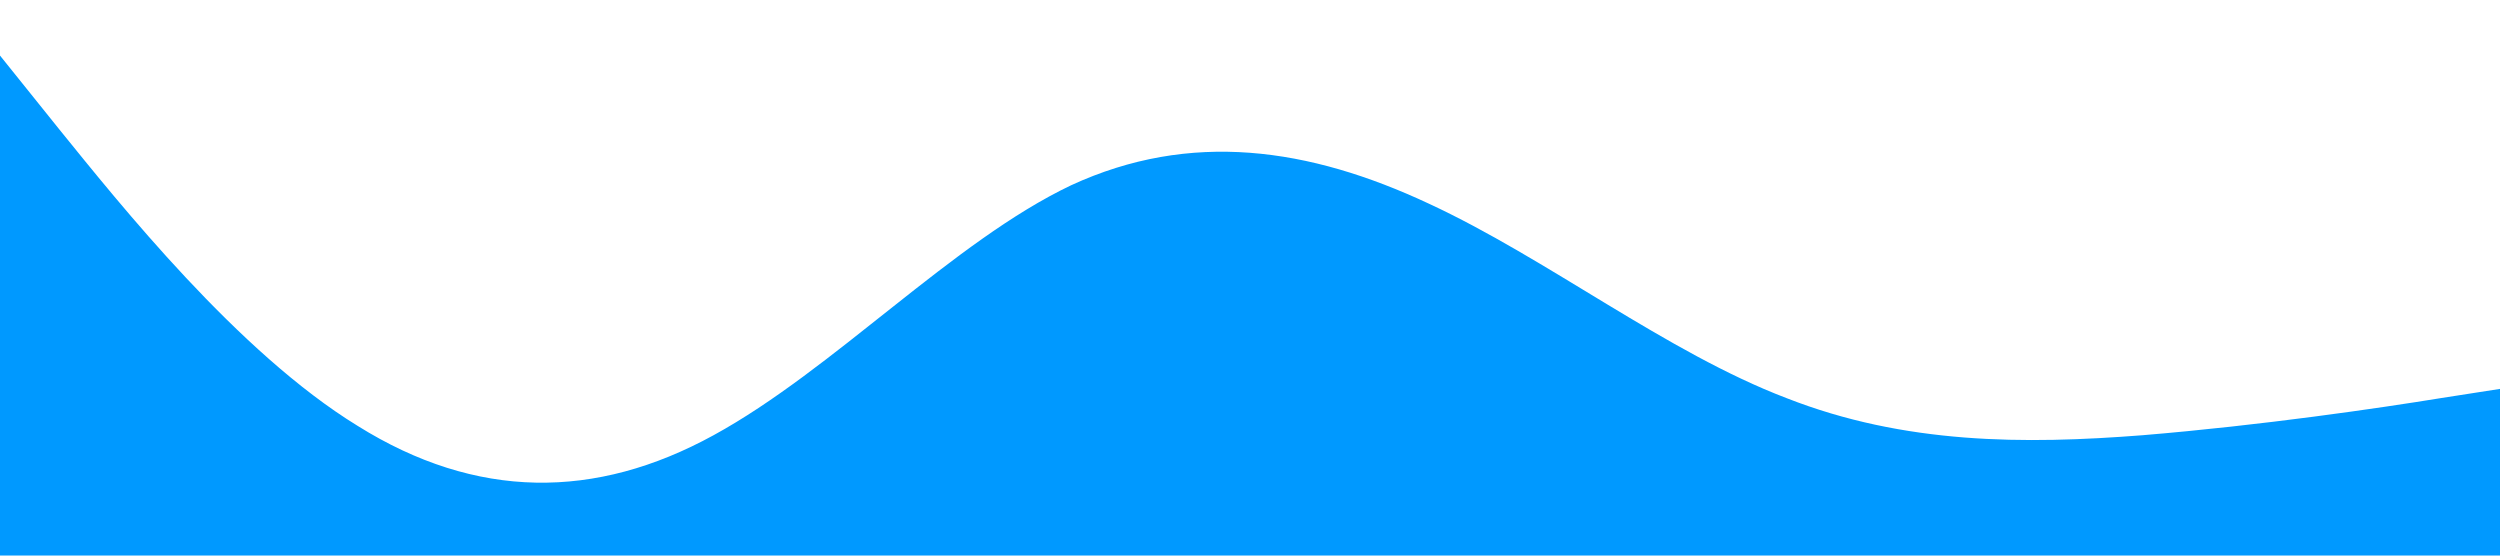 <?xml version="1.0" standalone="no"?><svg xmlns="http://www.w3.org/2000/svg" viewBox="0 0 1440 320" ><path fill="#0099ff" fill-opacity="1" d="M0,32L34.3,74.7C68.6,117,137,203,206,245.3C274.3,288,343,288,411,250.7C480,213,549,139,617,106.7C685.7,75,754,85,823,117.3C891.4,149,960,203,1029,229.3C1097.1,256,1166,256,1234,250.7C1302.9,245,1371,235,1406,229.3L1440,224L1440,320L1405.7,320C1371.4,320,1303,320,1234,320C1165.7,320,1097,320,1029,320C960,320,891,320,823,320C754.3,320,686,320,617,320C548.6,320,480,320,411,320C342.9,320,274,320,206,320C137.1,320,69,320,34,320L0,320Z"></path></svg>